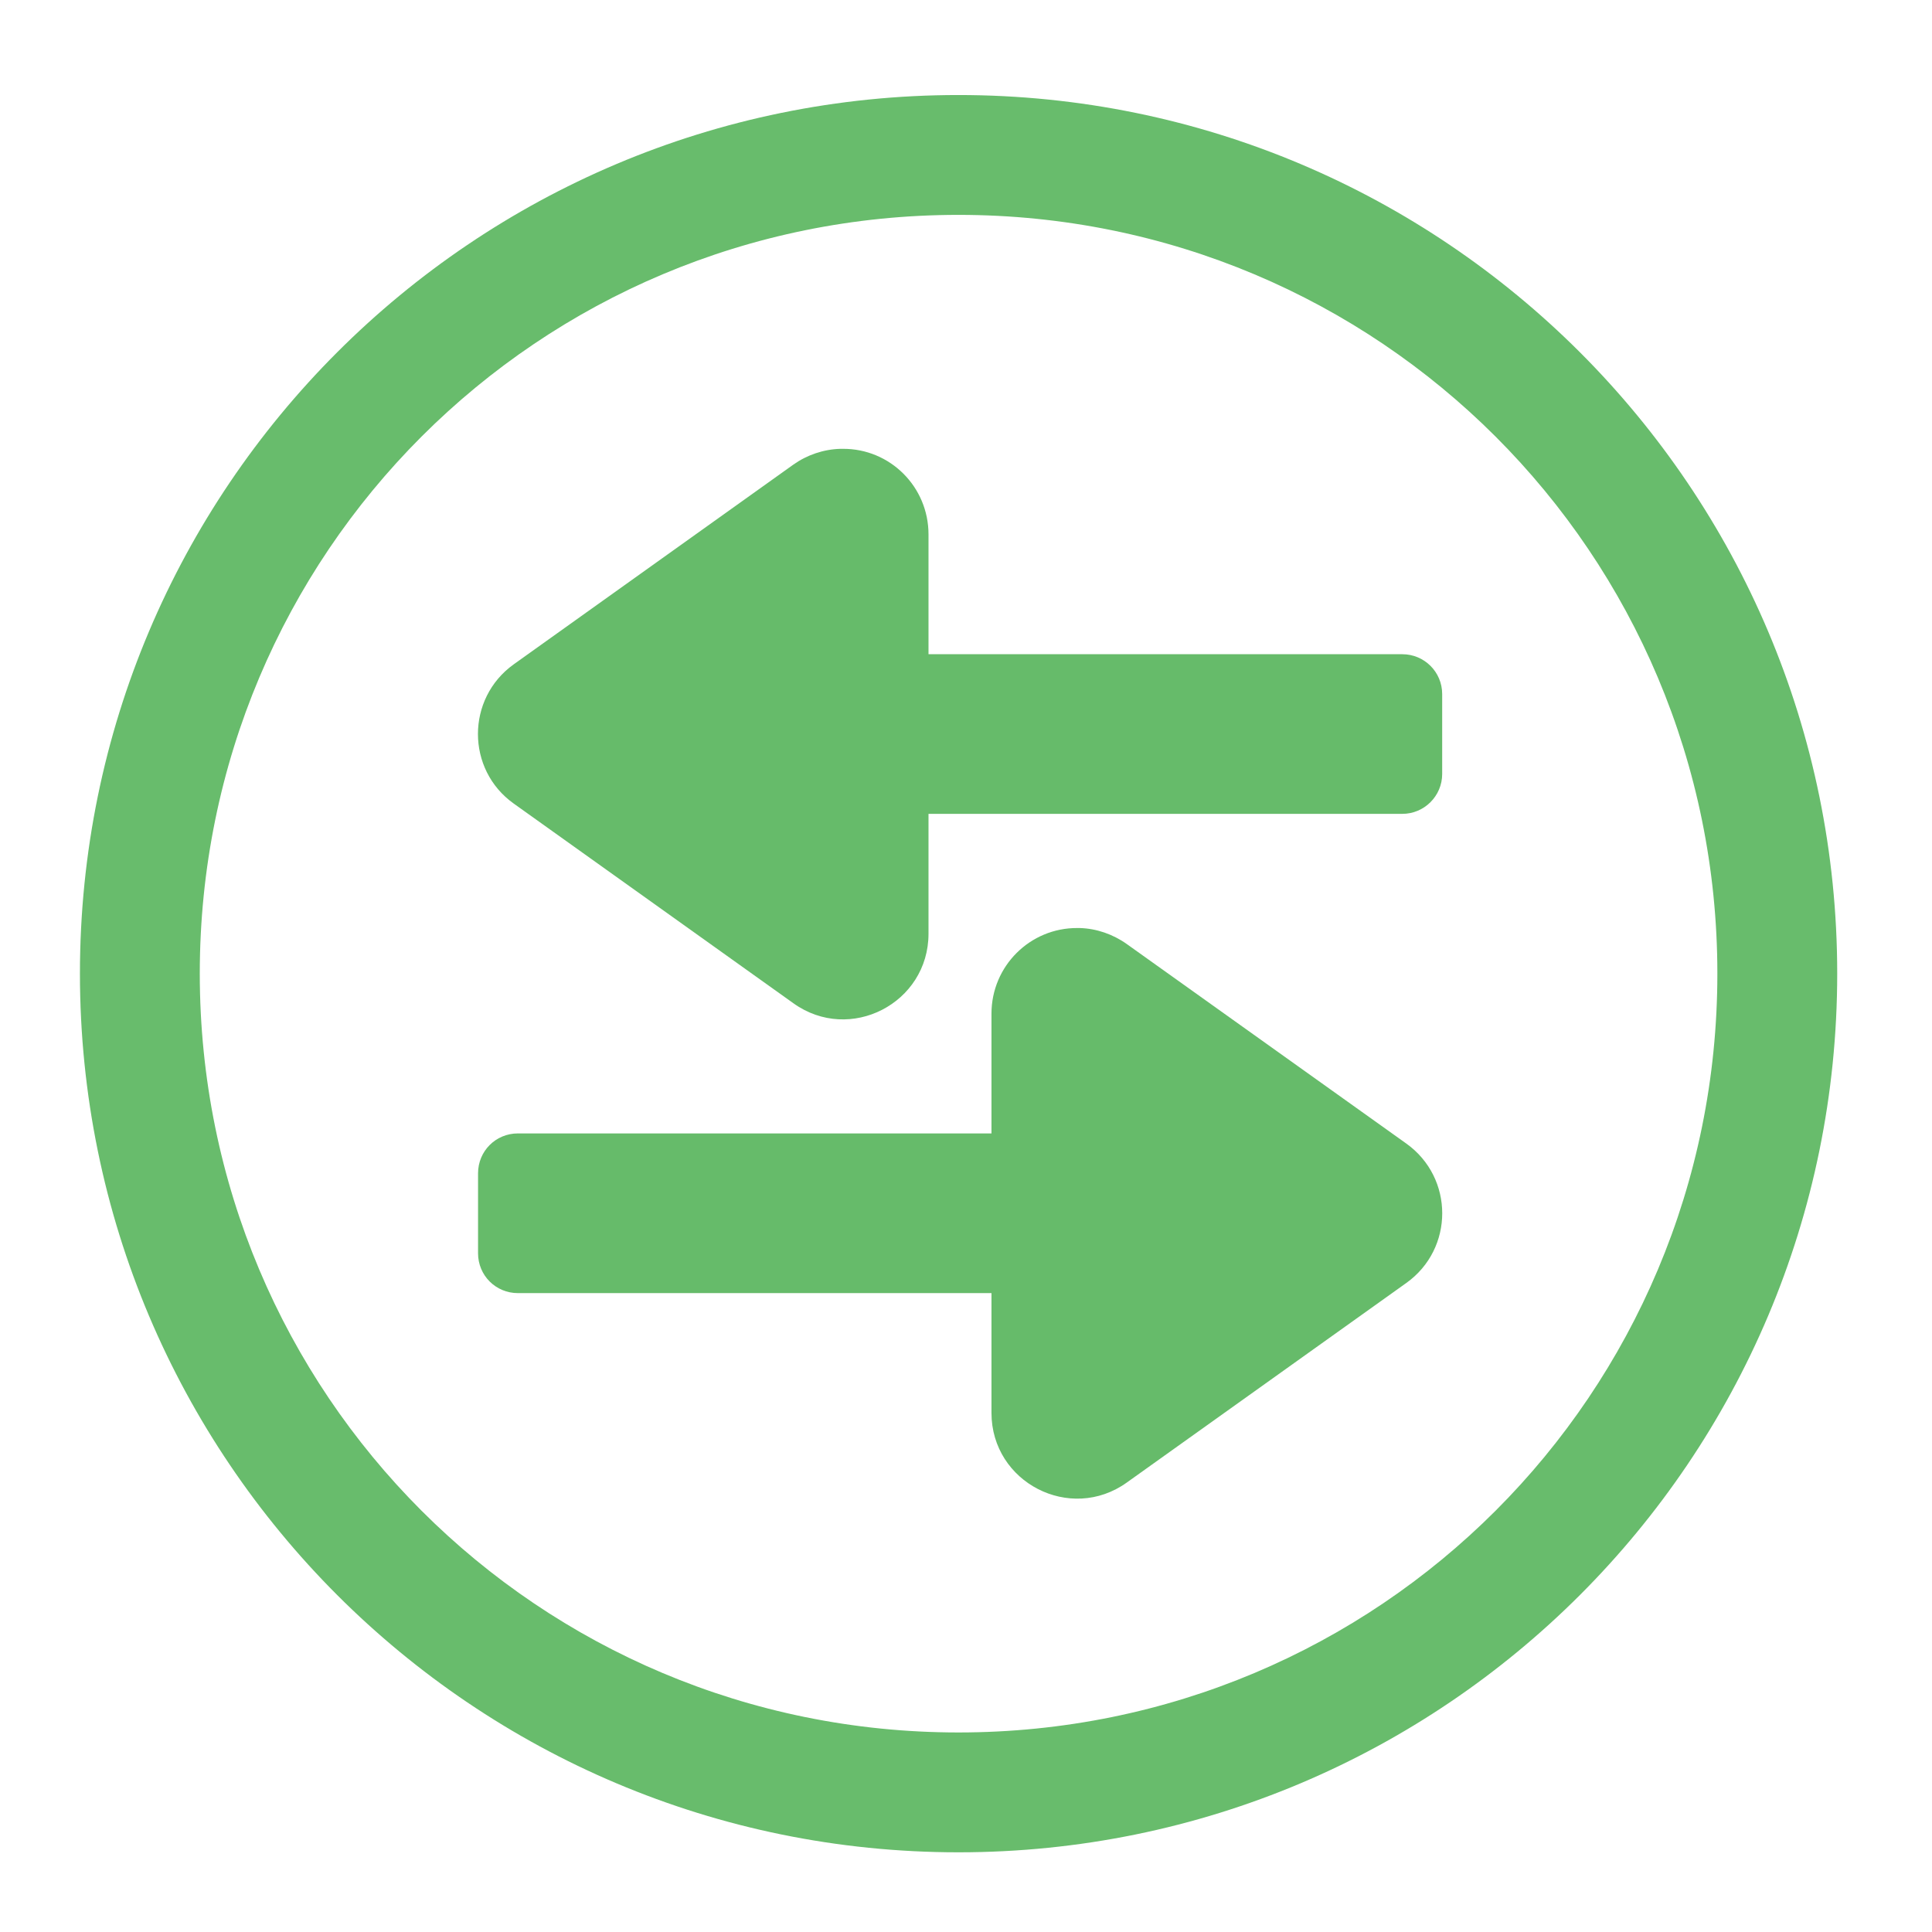 <?xml version="1.0" encoding="UTF-8"?>
<svg xmlns="http://www.w3.org/2000/svg" xmlns:xlink="http://www.w3.org/1999/xlink" width="32pt" height="32pt" viewBox="0 0 32 32" version="1.1">
<defs>
<filter id="alpha" filterUnits="objectBoundingBox" x="0%" y="0%" width="100%" height="100%">
  <feColorMatrix type="matrix" in="SourceGraphic" values="0 0 0 0 1 0 0 0 0 1 0 0 0 0 1 0 0 0 1 0"/>
</filter>
<mask id="mask0">
  <g filter="url(#alpha)">
<rect x="0" y="0" width="32" height="32" style="fill:rgb(0%,0%,0%);fill-opacity:0.988;stroke:none;"/>
  </g>
</mask>
<clipPath id="clip1">
  <rect x="0" y="0" width="32" height="32"/>
</clipPath>
<g id="surface5" clip-path="url(#clip1)">
<path style=" stroke:none;fill-rule:nonzero;fill:rgb(40%,73.333%,41.569%);fill-opacity:1;" d="M 15.875 1.574 C 7.836 1.574 1.324 8.086 1.324 16.125 C 1.324 24.168 7.836 30.68 15.875 30.68 C 23.918 30.68 30.43 24.168 30.43 16.125 C 30.43 8.086 23.918 1.574 15.875 1.574 Z M 15.875 3.559 C 22.84 3.559 28.445 9.164 28.445 16.125 C 28.445 23.09 22.84 28.695 15.875 28.695 C 8.914 28.695 3.309 23.09 3.309 16.125 C 3.309 9.164 8.914 3.559 15.875 3.559 Z M 15.875 3.559 "/>
</g>
</defs>
<g id="surface1">
<use xlink:href="#surface5" mask="url(#mask0)"/>
<path style=" stroke:none;fill-rule:evenodd;fill:rgb(40%,73.333%,41.569%);fill-opacity:1;" d="M 13.961 7.434 C 13.945 7.434 13.934 7.434 13.922 7.434 C 13.641 7.441 13.367 7.535 13.141 7.695 L 8.508 11.004 C 7.719 11.57 7.719 12.746 8.508 13.309 L 13.141 16.617 C 14.078 17.289 15.379 16.617 15.379 15.465 L 15.379 13.48 L 23.227 13.48 C 23.59 13.48 23.887 13.184 23.887 12.82 L 23.887 11.496 C 23.887 11.129 23.59 10.836 23.227 10.836 L 15.379 10.836 L 15.379 8.852 C 15.379 8.062 14.742 7.43 13.961 7.434 Z M 13.961 7.434 "/>
<path style=" stroke:none;fill-rule:evenodd;fill:rgb(40%,73.333%,41.569%);fill-opacity:1;" d="M 17.844 15.371 C 17.855 15.371 17.867 15.371 17.883 15.371 C 18.16 15.379 18.434 15.473 18.664 15.637 L 23.293 18.941 C 24.086 19.508 24.086 20.684 23.293 21.25 L 18.664 24.555 C 17.727 25.227 16.422 24.555 16.422 23.402 L 16.422 21.418 L 8.578 21.418 C 8.211 21.418 7.918 21.125 7.918 20.758 L 7.918 19.434 C 7.918 19.066 8.211 18.773 8.578 18.773 L 16.422 18.773 L 16.422 16.789 C 16.422 16 17.062 15.367 17.844 15.371 Z M 17.844 15.371 "/>
</g>
</svg>
